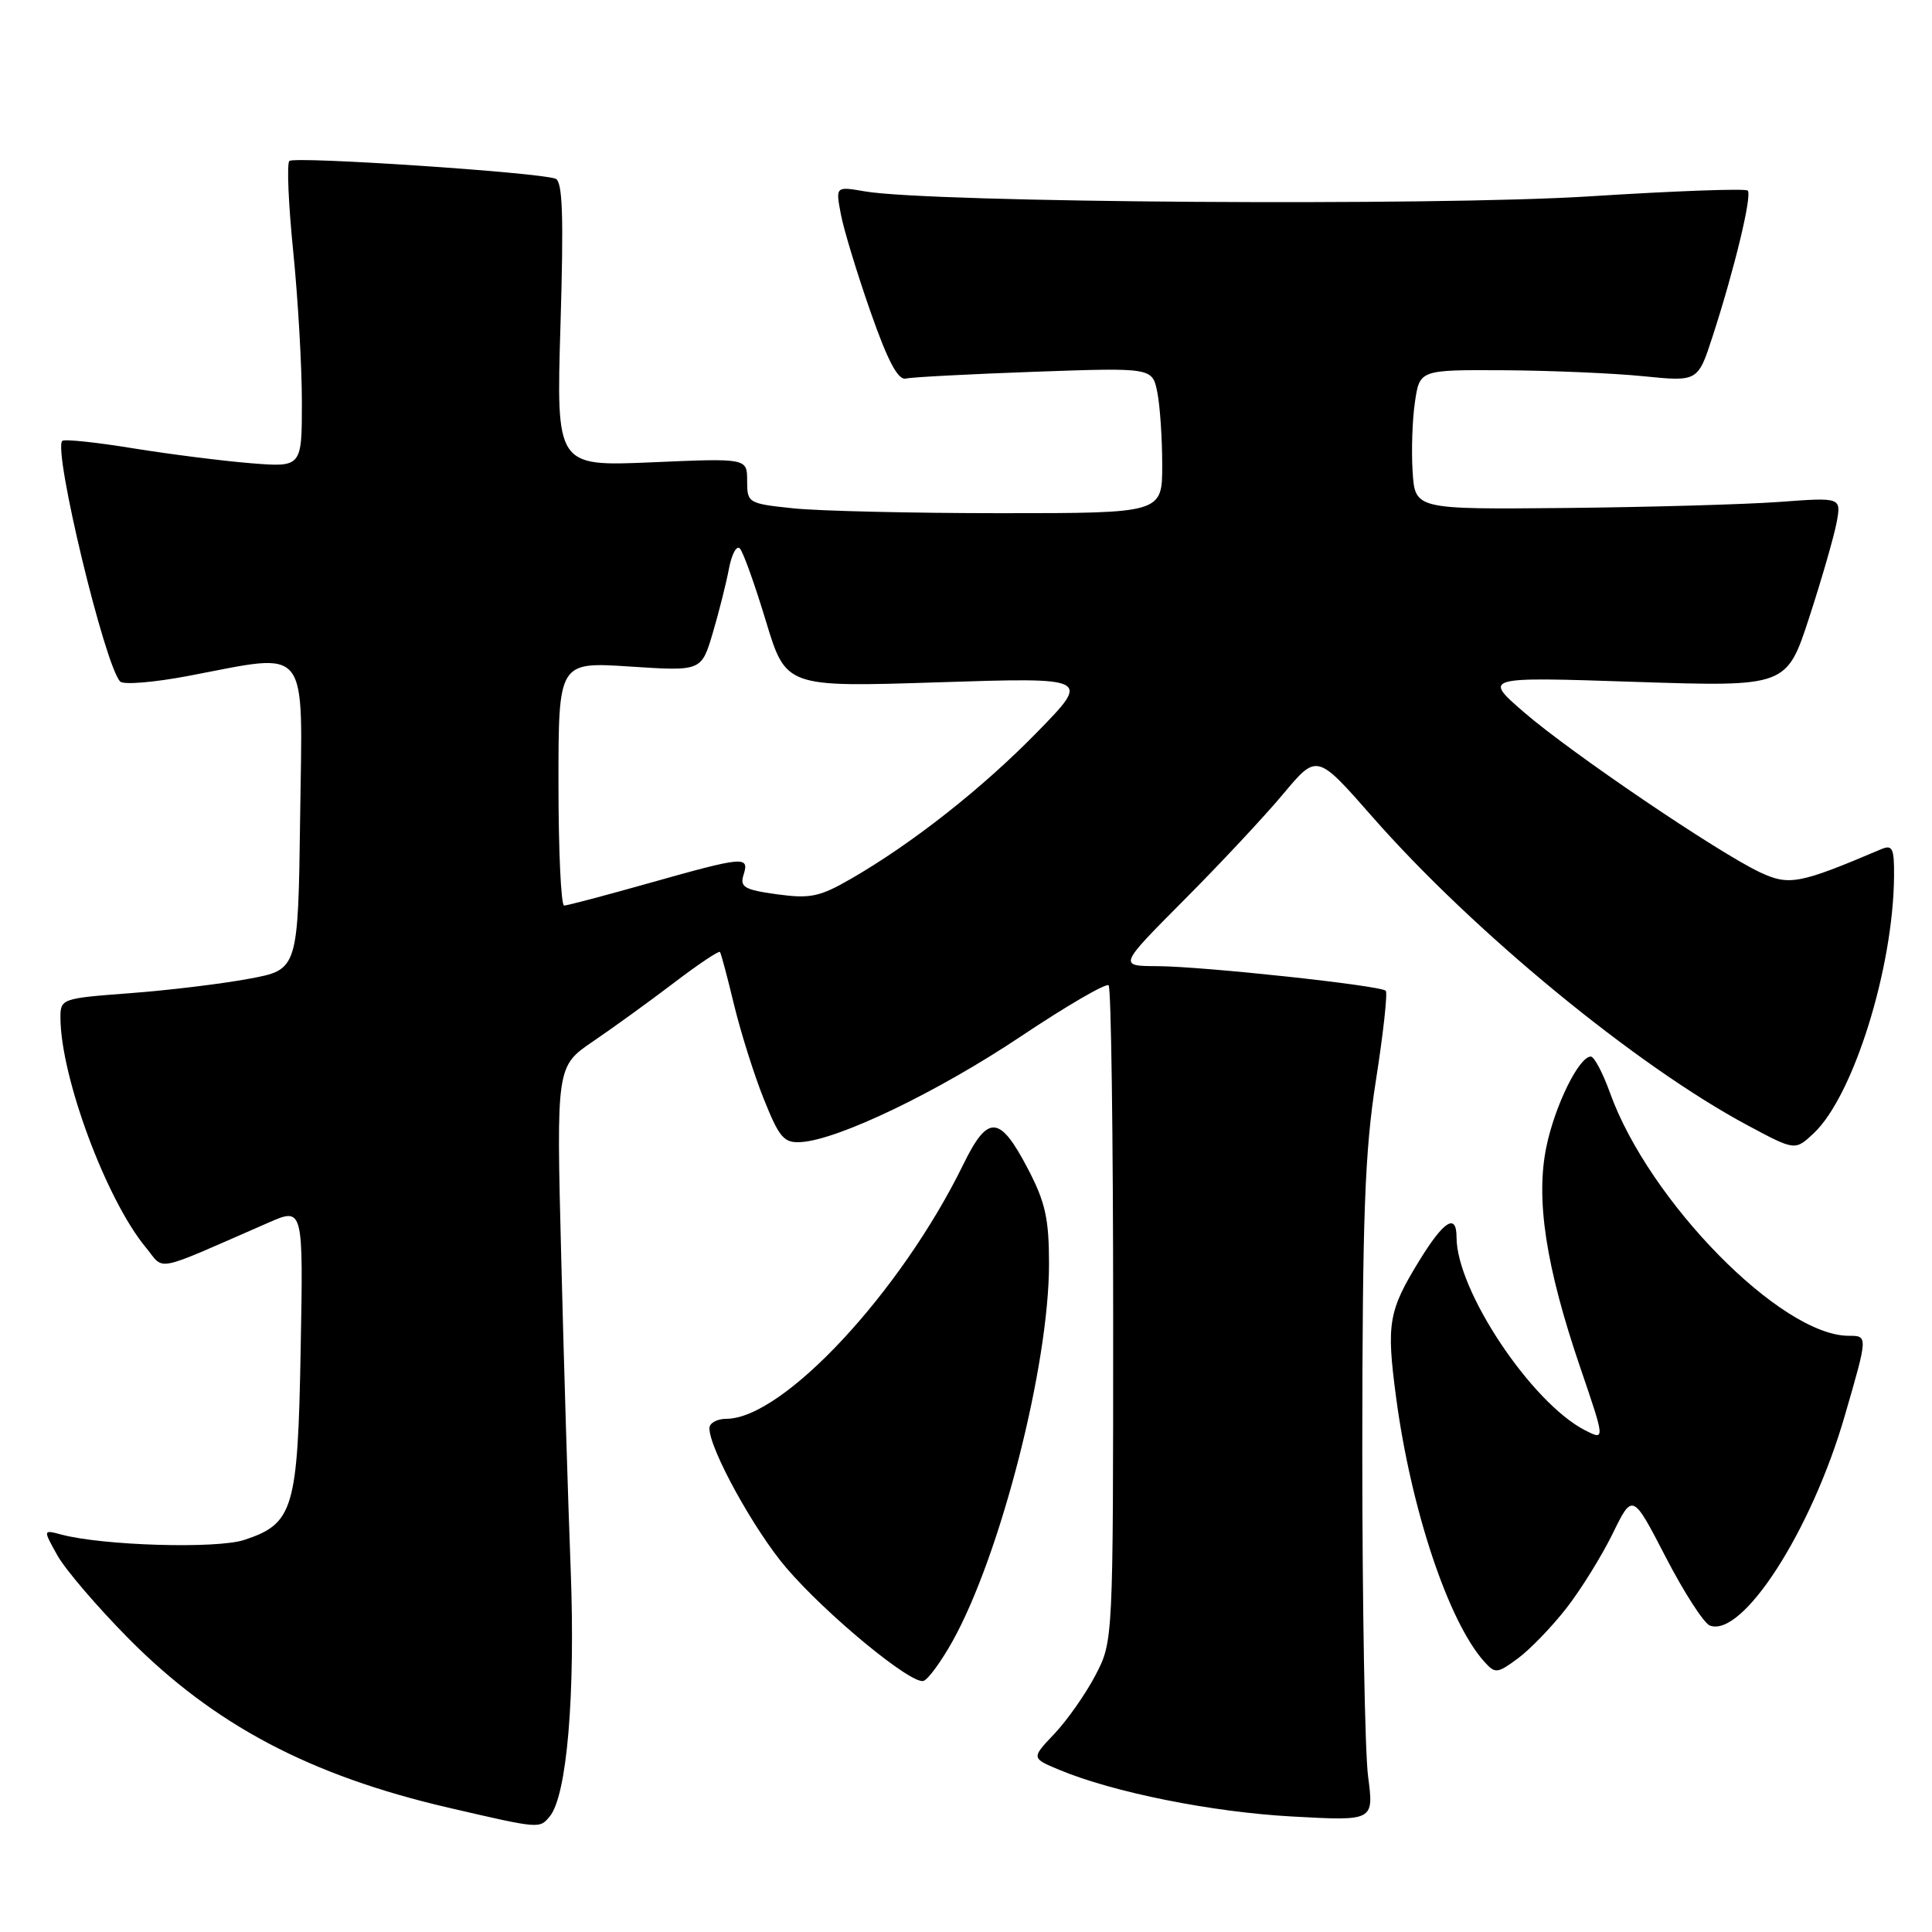 <?xml version="1.0" encoding="UTF-8" standalone="no"?>
<!DOCTYPE svg PUBLIC "-//W3C//DTD SVG 1.1//EN" "http://www.w3.org/Graphics/SVG/1.1/DTD/svg11.dtd" >
<svg xmlns="http://www.w3.org/2000/svg" xmlns:xlink="http://www.w3.org/1999/xlink" version="1.1" viewBox="0 0 256 256">
 <g >
 <path fill="currentColor"
d=" M 72.84 240.69 C 75.12 237.95 76.25 224.62 75.62 208.00 C 75.27 198.93 74.70 180.20 74.36 166.39 C 73.72 141.29 73.72 141.29 78.61 137.97 C 81.30 136.14 86.12 132.65 89.31 130.22 C 92.51 127.78 95.25 125.95 95.40 126.14 C 95.55 126.34 96.39 129.50 97.27 133.16 C 98.16 136.82 99.93 142.45 101.22 145.66 C 103.28 150.79 103.88 151.48 106.17 151.33 C 111.13 151.00 124.21 144.71 135.22 137.36 C 141.31 133.29 146.56 130.23 146.90 130.56 C 147.23 130.89 147.50 150.59 147.50 174.33 C 147.50 217.50 147.50 217.50 145.14 222.00 C 143.85 224.47 141.40 227.95 139.72 229.73 C 136.65 232.96 136.65 232.96 140.33 234.50 C 147.51 237.50 160.64 240.13 171.28 240.70 C 182.05 241.29 182.05 241.29 181.28 235.39 C 180.85 232.15 180.51 212.62 180.51 192.00 C 180.53 160.95 180.84 152.55 182.32 143.13 C 183.30 136.88 183.88 131.55 183.62 131.28 C 182.91 130.58 159.43 128.05 153.35 128.02 C 148.20 128.00 148.20 128.00 156.90 119.25 C 161.69 114.44 167.61 108.11 170.05 105.18 C 174.50 99.86 174.50 99.86 181.80 108.18 C 195.20 123.46 216.83 141.24 231.60 149.13 C 237.86 152.48 237.86 152.48 240.33 150.16 C 245.57 145.24 250.87 128.29 250.97 116.14 C 251.00 112.37 250.77 111.89 249.25 112.53 C 238.41 117.14 237.05 117.39 233.20 115.58 C 227.62 112.95 208.24 99.81 202.00 94.43 C 196.50 89.68 196.50 89.68 216.62 90.35 C 236.74 91.01 236.74 91.01 239.75 81.76 C 241.41 76.67 243.03 71.01 243.37 69.20 C 243.97 65.90 243.97 65.90 235.74 66.51 C 231.21 66.84 218.50 67.20 207.50 67.31 C 187.50 67.50 187.50 67.50 187.18 62.50 C 187.00 59.75 187.14 55.59 187.49 53.25 C 188.12 49.00 188.12 49.00 199.31 49.06 C 205.47 49.10 213.76 49.45 217.74 49.85 C 224.98 50.58 224.98 50.58 226.94 44.54 C 229.83 35.64 232.19 25.85 231.58 25.25 C 231.29 24.96 221.84 25.30 210.57 26.02 C 190.08 27.32 123.37 26.87 114.61 25.36 C 110.72 24.69 110.72 24.69 111.41 28.35 C 111.78 30.36 113.55 36.17 115.33 41.26 C 117.64 47.87 118.99 50.40 120.03 50.16 C 120.84 49.97 128.52 49.57 137.10 49.26 C 152.69 48.71 152.69 48.71 153.35 51.98 C 153.71 53.78 154.00 58.12 154.00 61.62 C 154.00 68.00 154.00 68.00 132.65 68.00 C 120.90 68.00 108.53 67.71 105.15 67.36 C 99.12 66.73 99.00 66.65 99.00 63.71 C 99.00 60.71 99.00 60.71 86.35 61.26 C 73.70 61.80 73.70 61.80 74.27 42.98 C 74.70 28.58 74.55 24.04 73.61 23.68 C 71.42 22.84 38.99 20.68 38.34 21.33 C 37.99 21.68 38.22 27.06 38.85 33.29 C 39.48 39.52 40.00 48.51 40.00 53.27 C 40.00 61.92 40.00 61.92 33.25 61.38 C 29.54 61.08 22.50 60.19 17.61 59.40 C 12.72 58.60 8.50 58.16 8.25 58.42 C 7.01 59.65 13.90 88.26 15.93 90.31 C 16.37 90.76 20.44 90.42 24.97 89.56 C 41.22 86.48 40.08 85.05 39.77 108.24 C 39.50 128.49 39.50 128.49 33.00 129.69 C 29.42 130.36 22.34 131.22 17.25 131.60 C 8.13 132.29 8.00 132.33 8.01 134.90 C 8.06 142.78 14.10 159.00 19.32 165.29 C 21.91 168.41 20.01 168.80 35.59 162.00 C 40.19 159.99 40.19 159.99 39.84 178.79 C 39.46 200.01 38.90 201.89 32.36 204.05 C 28.71 205.25 13.63 204.81 8.10 203.33 C 5.70 202.69 5.70 202.69 7.60 206.09 C 8.65 207.97 12.88 212.91 17.00 217.08 C 28.35 228.55 41.06 235.27 59.48 239.54 C 71.55 242.34 71.48 242.33 72.84 240.69 Z  M 126.24 217.43 C 132.58 206.02 139.00 180.92 139.00 167.50 C 139.00 161.48 138.52 159.31 136.20 154.87 C 132.47 147.73 130.91 147.62 127.65 154.28 C 119.35 171.25 103.76 187.98 96.25 188.00 C 95.01 188.00 94.00 188.56 94.00 189.25 C 94.00 192.00 99.95 202.80 104.19 207.75 C 109.51 213.97 120.76 223.24 122.37 222.73 C 122.99 222.53 124.73 220.14 126.24 217.43 Z  M 207.55 213.10 C 209.47 210.64 212.22 206.20 213.68 203.23 C 216.32 197.83 216.32 197.83 220.72 206.33 C 223.14 211.01 225.77 215.08 226.56 215.39 C 230.89 217.04 240.03 202.84 244.44 187.60 C 247.52 176.98 247.52 177.00 244.97 177.00 C 236.01 177.00 218.50 159.18 213.33 144.80 C 212.38 142.16 211.24 140.00 210.79 140.00 C 209.23 140.00 206.04 146.47 204.91 151.93 C 203.46 158.90 204.83 167.83 209.39 181.20 C 212.70 190.89 212.70 190.89 209.99 189.50 C 202.88 185.82 193.00 170.98 193.00 163.96 C 193.00 160.70 191.34 161.73 188.11 166.97 C 183.97 173.70 183.69 175.36 184.98 185.09 C 186.96 200.01 191.93 214.91 196.69 220.20 C 198.12 221.79 198.40 221.76 201.14 219.74 C 202.75 218.55 205.63 215.56 207.55 213.10 Z  M 74.00 103.85 C 74.00 87.70 74.00 87.70 83.47 88.32 C 92.94 88.94 92.94 88.94 94.44 83.89 C 95.26 81.12 96.23 77.27 96.59 75.35 C 96.96 73.42 97.60 72.22 98.04 72.68 C 98.47 73.13 100.02 77.45 101.48 82.28 C 104.14 91.06 104.14 91.06 124.32 90.41 C 144.50 89.76 144.50 89.76 137.50 96.94 C 130.23 104.40 120.92 111.74 112.75 116.45 C 108.61 118.84 107.36 119.10 102.97 118.50 C 98.61 117.90 98.01 117.54 98.53 115.90 C 99.32 113.40 98.59 113.47 86.00 117.02 C 80.22 118.65 75.16 119.99 74.75 119.99 C 74.34 120.00 74.00 112.73 74.00 103.85 Z "/>
</g>
</svg>